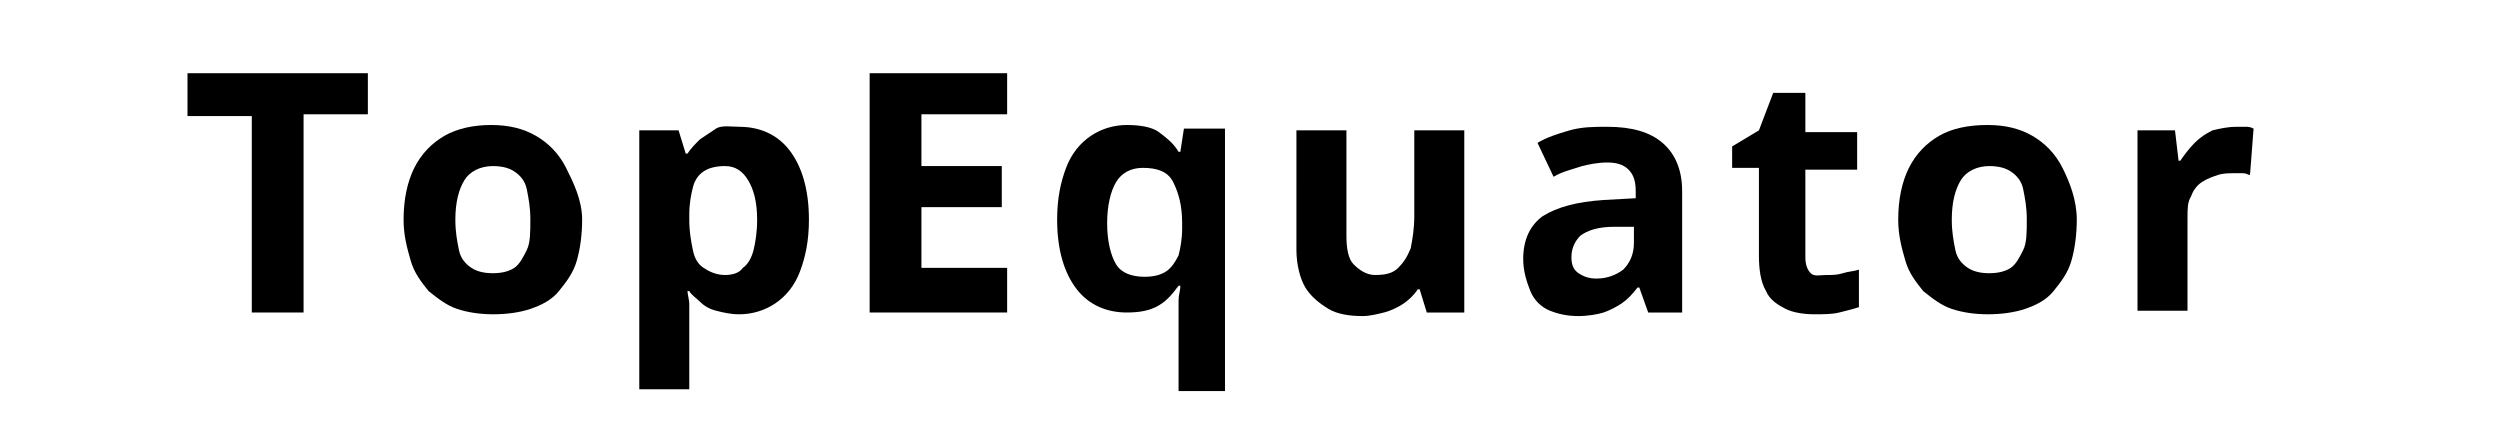 <?xml version="1.0" encoding="utf-8"?>
<!-- Generator: Adobe Illustrator 26.3.1, SVG Export Plug-In . SVG Version: 6.00 Build 0)  -->
<svg version="1.1" id="Layer_1" xmlns="http://www.w3.org/2000/svg" xmlns:xlink="http://www.w3.org/1999/xlink" x="0px" y="0px"
	 viewBox="0 0 140 24" style="enable-background:new 0 0 140 24;" xml:space="preserve">
<style type="text/css">
	.st0{enable-background:new    ;}
</style>
<g>
	<g class="st0">
		<path d="M16.9,17.5h-2.8v-11h-3.6V4.1h10.1v2.3h-3.6V17.5z"/>
		<path d="M32.6,12.3c0,0.8-0.1,1.6-0.3,2.3c-0.2,0.7-0.6,1.2-1,1.7s-1,0.8-1.6,1c-0.6,0.2-1.3,0.3-2.1,0.3c-0.7,0-1.4-0.1-2-0.3
			c-0.6-0.2-1.1-0.6-1.6-1c-0.4-0.5-0.8-1-1-1.7c-0.2-0.7-0.4-1.4-0.4-2.3c0-1.1,0.2-2.1,0.6-2.9c0.4-0.8,1-1.4,1.7-1.8
			c0.7-0.4,1.6-0.6,2.6-0.6c1,0,1.8,0.2,2.5,0.6c0.7,0.4,1.3,1,1.7,1.8S32.6,11.2,32.6,12.3z M25.5,12.3c0,0.7,0.1,1.2,0.2,1.7
			c0.1,0.5,0.4,0.8,0.7,1c0.3,0.2,0.7,0.3,1.2,0.3c0.5,0,0.9-0.1,1.2-0.3c0.3-0.2,0.5-0.6,0.7-1s0.2-1,0.2-1.7
			c0-0.7-0.1-1.2-0.2-1.7s-0.4-0.8-0.7-1s-0.7-0.3-1.2-0.3c-0.7,0-1.3,0.3-1.6,0.8C25.7,10.6,25.5,11.3,25.5,12.3z"/>
		<path d="M41.4,7.1c1.1,0,2.1,0.4,2.8,1.3c0.7,0.9,1.1,2.2,1.1,3.9c0,1.2-0.2,2.1-0.5,2.9C44.5,16,44,16.6,43.4,17s-1.3,0.6-2,0.6
			c-0.5,0-0.9-0.1-1.3-0.2c-0.4-0.1-0.7-0.3-0.9-0.5s-0.5-0.4-0.6-0.6h-0.1c0,0.2,0.1,0.5,0.1,0.7c0,0.3,0,0.5,0,0.7v4.1h-2.8V7.3
			H38l0.4,1.3h0.1c0.2-0.3,0.4-0.5,0.7-0.8c0.3-0.2,0.6-0.4,0.9-0.6S41,7.1,41.4,7.1z M40.6,9.3c-0.5,0-0.9,0.1-1.2,0.3
			c-0.3,0.2-0.5,0.5-0.6,0.9c-0.1,0.4-0.2,0.9-0.2,1.5v0.3c0,0.7,0.1,1.2,0.2,1.7c0.1,0.5,0.3,0.8,0.6,1c0.3,0.2,0.7,0.4,1.2,0.4
			c0.4,0,0.8-0.1,1-0.4c0.3-0.2,0.5-0.6,0.6-1s0.2-1,0.2-1.7c0-1-0.2-1.7-0.5-2.2S41.2,9.3,40.6,9.3z"/>
		<path d="M56.4,17.5h-7.7V4.1h7.7v2.3h-4.8v2.9h4.5v2.3h-4.5v3.4h4.8V17.5z"/>
		<path d="M66,21.9v-4.3c0-0.3,0-0.5,0-0.8c0-0.3,0.1-0.5,0.1-0.8H66c-0.3,0.4-0.6,0.8-1.1,1.1c-0.5,0.3-1.1,0.4-1.8,0.4
			c-1.1,0-2.1-0.4-2.8-1.3c-0.7-0.9-1.1-2.2-1.1-3.9c0-1.2,0.2-2.1,0.5-2.9s0.8-1.4,1.4-1.8c0.6-0.4,1.3-0.6,2-0.6
			c0.7,0,1.4,0.1,1.8,0.4s0.8,0.6,1.1,1.1h0.1l0.2-1.3h2.3v14.7H66z M64.1,15.5c0.5,0,0.9-0.1,1.2-0.3c0.3-0.2,0.5-0.5,0.7-0.9
			c0.1-0.4,0.2-0.9,0.2-1.5v-0.3c0-1-0.2-1.7-0.5-2.3s-0.9-0.8-1.7-0.8c-0.7,0-1.2,0.3-1.5,0.8s-0.5,1.3-0.5,2.3
			c0,1,0.2,1.8,0.5,2.3S63.4,15.5,64.1,15.5z"/>
		<path d="M82,7.3v10.2h-2.1l-0.4-1.3h-0.1c-0.2,0.3-0.5,0.6-0.8,0.8c-0.3,0.2-0.7,0.4-1.1,0.5s-0.8,0.2-1.2,0.2
			c-0.7,0-1.4-0.1-1.9-0.4s-1-0.7-1.3-1.2c-0.3-0.5-0.5-1.3-0.5-2.1V7.3h2.8v5.9c0,0.7,0.1,1.3,0.4,1.6s0.7,0.6,1.2,0.6
			c0.6,0,1-0.1,1.3-0.4c0.3-0.3,0.5-0.6,0.7-1.1c0.1-0.5,0.2-1.1,0.2-1.8V7.3H82z"/>
		<path d="M90,7.1c1.4,0,2.4,0.3,3.1,0.9s1.1,1.5,1.1,2.7v6.8h-1.9l-0.5-1.4h-0.1c-0.3,0.4-0.6,0.7-0.9,0.9c-0.3,0.2-0.7,0.4-1,0.5
			s-0.9,0.2-1.4,0.2c-0.6,0-1.1-0.1-1.6-0.3s-0.9-0.6-1.1-1.1s-0.4-1.1-0.4-1.8c0-1.1,0.4-1.9,1.1-2.4c0.8-0.5,1.9-0.8,3.4-0.9
			l1.8-0.1v-0.4c0-0.5-0.1-0.9-0.4-1.2s-0.7-0.4-1.2-0.4c-0.5,0-1,0.1-1.4,0.2C88,9.5,87.5,9.6,87,9.9L86.1,8
			c0.5-0.3,1.1-0.5,1.8-0.7S89.3,7.1,90,7.1z M91.5,12.7l-1.1,0c-0.9,0-1.5,0.2-1.9,0.5c-0.3,0.3-0.5,0.7-0.5,1.2
			c0,0.4,0.1,0.7,0.4,0.9s0.6,0.3,1,0.3c0.6,0,1.1-0.2,1.5-0.5c0.4-0.4,0.6-0.9,0.6-1.5V12.7z"/>
		<path d="M102.3,15.4c0.3,0,0.6,0,0.9-0.1c0.3-0.1,0.6-0.1,0.9-0.2v2.1c-0.3,0.1-0.7,0.2-1.1,0.3c-0.4,0.1-0.9,0.1-1.4,0.1
			c-0.6,0-1.2-0.1-1.6-0.3s-0.9-0.5-1.1-1c-0.3-0.5-0.4-1.2-0.4-2V9.4H97V8.2l1.5-0.9l0.8-2.1h1.8v2.2h2.9v2.1h-2.9v4.9
			c0,0.4,0.1,0.7,0.3,0.9S101.9,15.4,102.3,15.4z"/>
		<path d="M116.3,12.3c0,0.8-0.1,1.6-0.3,2.3c-0.2,0.7-0.6,1.2-1,1.7c-0.4,0.5-1,0.8-1.6,1s-1.3,0.3-2.1,0.3c-0.7,0-1.4-0.1-2-0.3
			s-1.1-0.6-1.6-1c-0.4-0.5-0.8-1-1-1.7c-0.2-0.7-0.4-1.4-0.4-2.3c0-1.1,0.2-2.1,0.6-2.9s1-1.4,1.7-1.8c0.7-0.4,1.6-0.6,2.7-0.6
			c1,0,1.8,0.2,2.5,0.6c0.7,0.4,1.3,1,1.7,1.8S116.3,11.2,116.3,12.3z M109.3,12.3c0,0.7,0.1,1.2,0.2,1.7c0.1,0.5,0.4,0.8,0.7,1
			c0.3,0.2,0.7,0.3,1.2,0.3c0.5,0,0.9-0.1,1.2-0.3c0.3-0.2,0.5-0.6,0.7-1s0.2-1,0.2-1.7c0-0.7-0.1-1.2-0.2-1.7s-0.4-0.8-0.7-1
			s-0.7-0.3-1.2-0.3c-0.7,0-1.3,0.3-1.6,0.8S109.3,11.3,109.3,12.3z"/>
		<path d="M125.2,7.1c0.1,0,0.3,0,0.5,0c0.2,0,0.3,0,0.5,0.1l-0.2,2.6c-0.1,0-0.2-0.1-0.4-0.1c-0.2,0-0.3,0-0.4,0
			c-0.4,0-0.7,0-1,0.1c-0.3,0.1-0.6,0.2-0.9,0.4c-0.3,0.2-0.5,0.5-0.6,0.8c-0.2,0.3-0.2,0.7-0.2,1.2v5.2h-2.8V7.3h2.1L122,9h0.1
			c0.2-0.3,0.5-0.7,0.8-1c0.3-0.3,0.6-0.5,1-0.7C124.3,7.2,124.8,7.1,125.2,7.1z"/>
	</g>
</g>
</svg>
